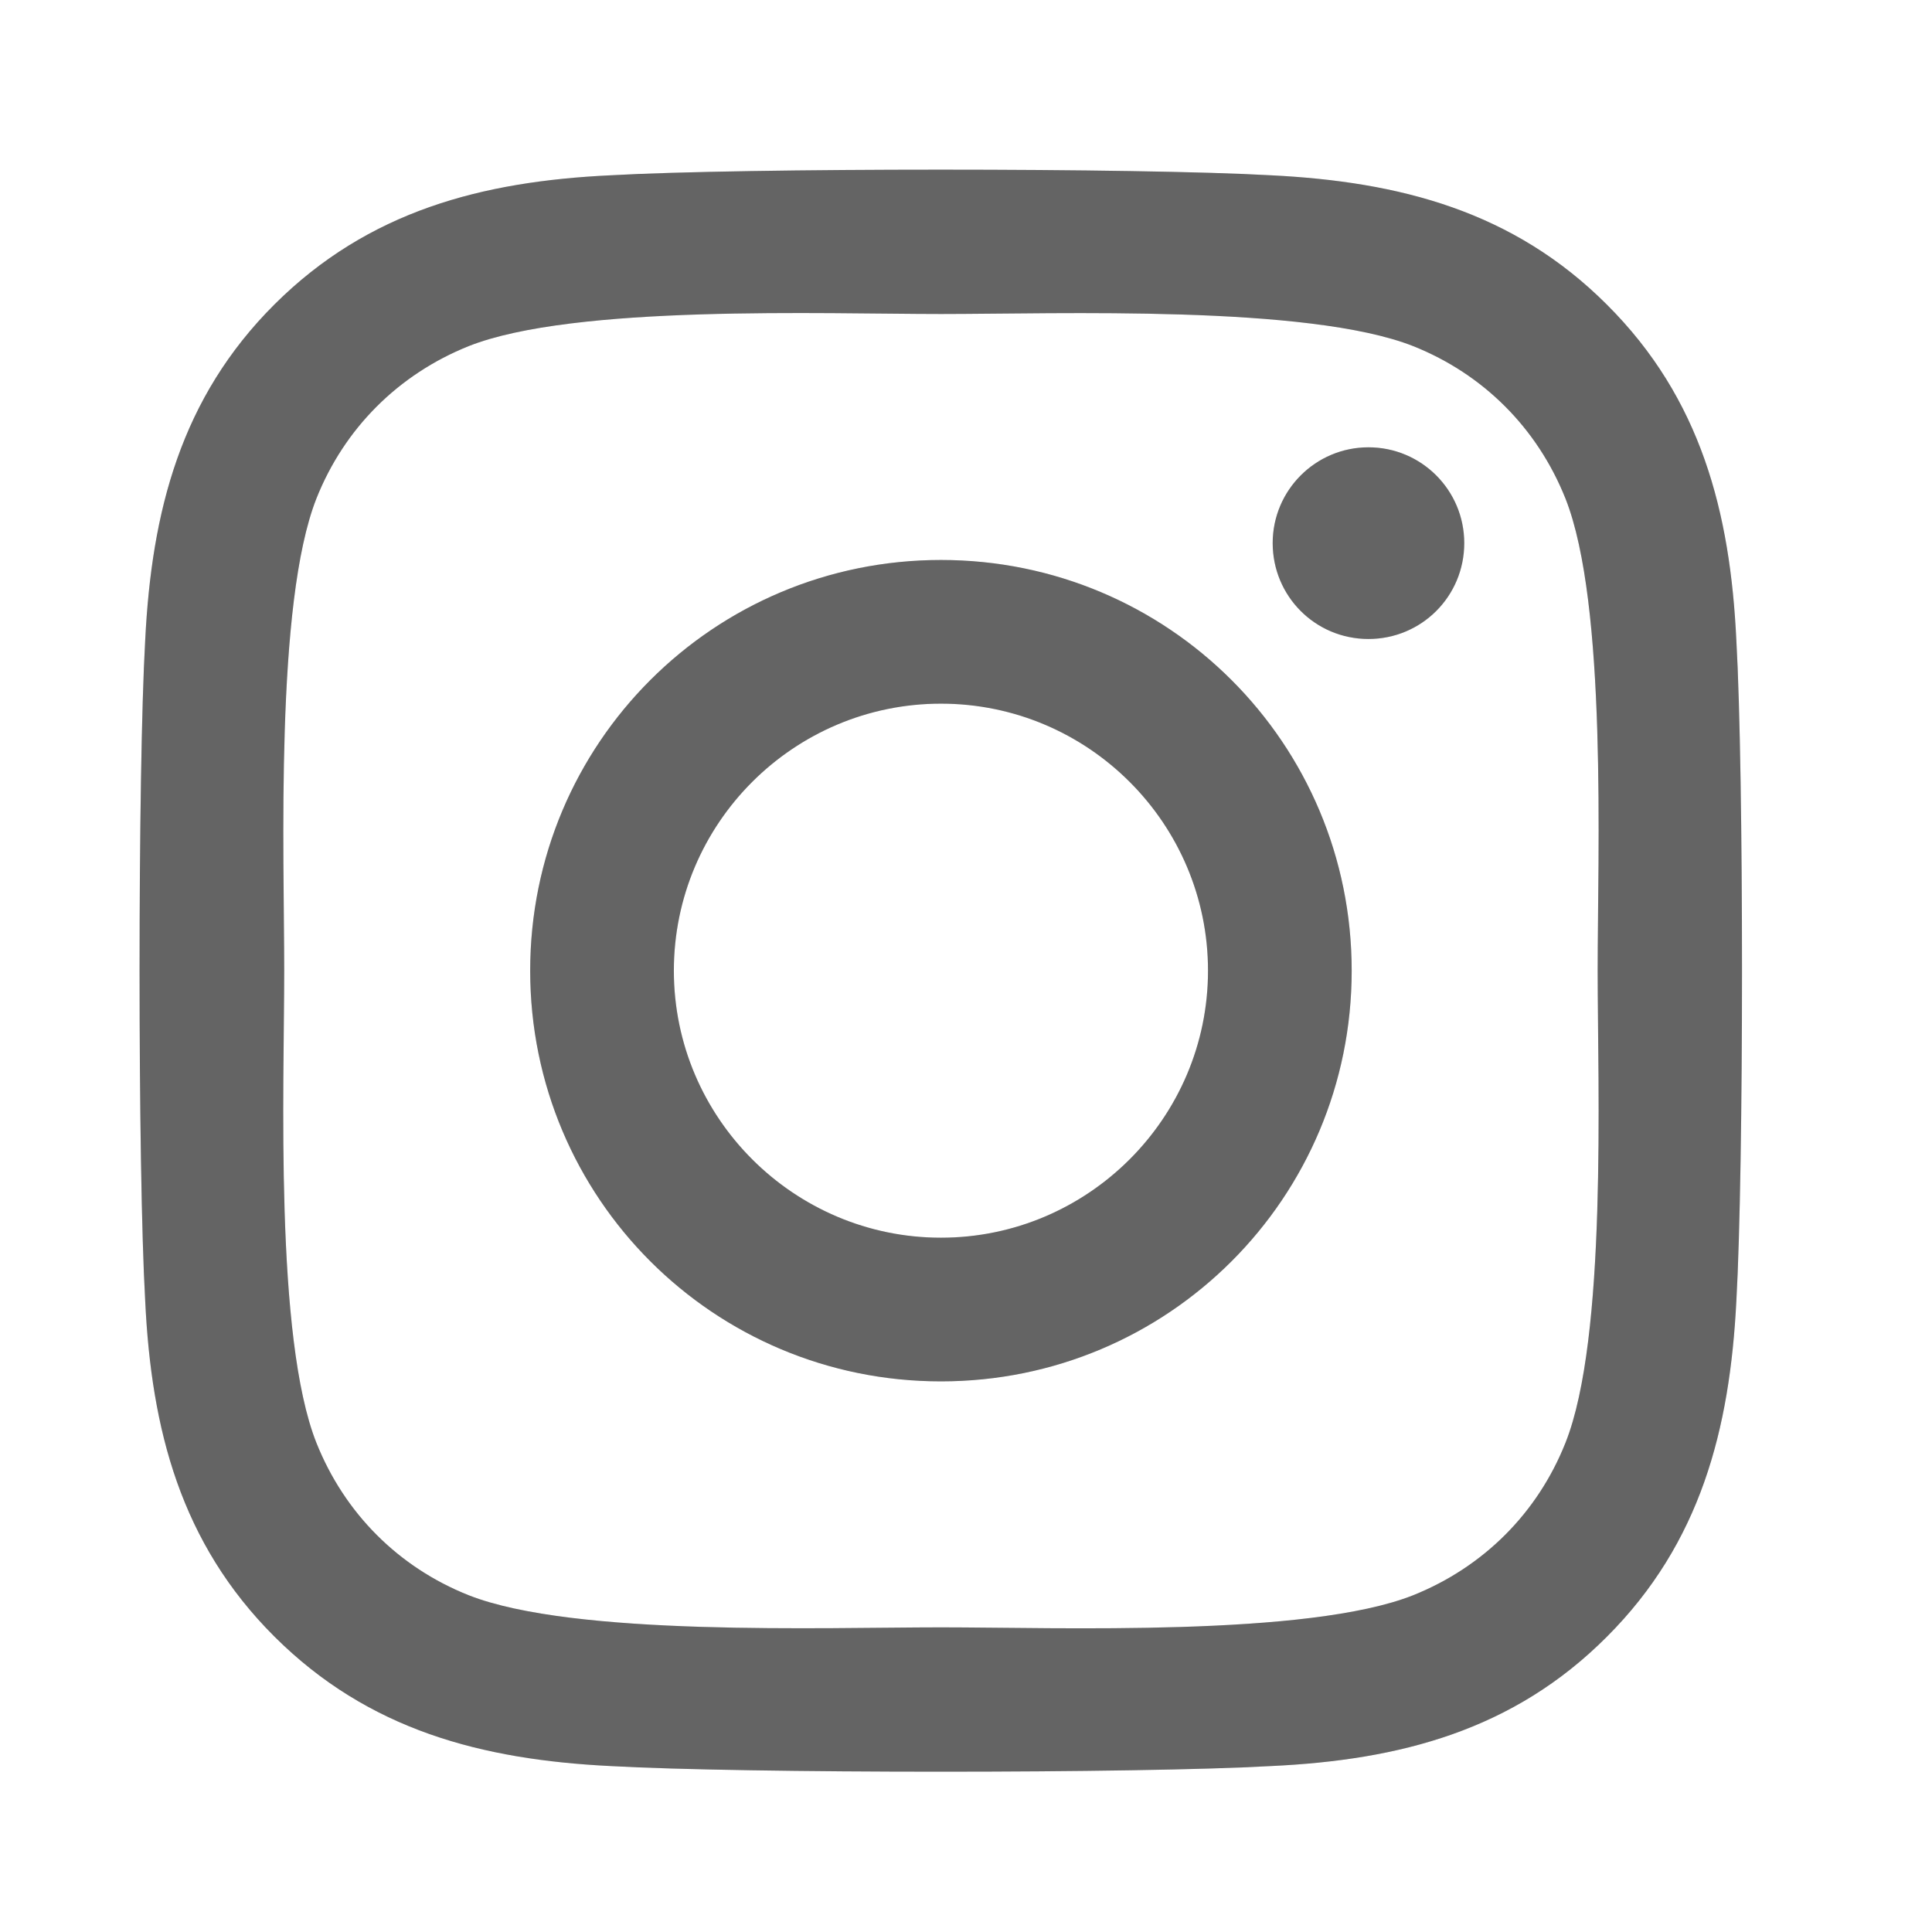 <svg width="19" height="19" viewBox="0 0 19 19" fill="none" xmlns="http://www.w3.org/2000/svg">
<path d="M9.254 5.507C7.018 5.507 5.214 7.31 5.214 9.546C5.214 11.782 7.018 13.585 9.254 13.585C11.489 13.585 13.293 11.782 13.293 9.546C13.293 7.31 11.489 5.507 9.254 5.507ZM9.254 12.172C7.809 12.172 6.627 10.995 6.627 9.546C6.627 8.098 7.805 6.92 9.254 6.92C10.702 6.92 11.88 8.098 11.88 9.546C11.88 10.995 10.698 12.172 9.254 12.172ZM14.4 5.341C14.4 5.865 13.979 6.284 13.458 6.284C12.934 6.284 12.516 5.862 12.516 5.341C12.516 4.821 12.938 4.399 13.458 4.399C13.979 4.399 14.4 4.821 14.4 5.341ZM17.076 6.298C17.016 5.036 16.728 3.918 15.803 2.996C14.882 2.075 13.764 1.787 12.502 1.724C11.201 1.65 7.302 1.65 6.002 1.724C4.743 1.784 3.625 2.072 2.7 2.993C1.776 3.914 1.491 5.032 1.428 6.294C1.354 7.595 1.354 11.494 1.428 12.794C1.488 14.057 1.776 15.175 2.7 16.096C3.625 17.017 4.739 17.305 6.002 17.368C7.302 17.442 11.201 17.442 12.502 17.368C13.764 17.309 14.882 17.02 15.803 16.096C16.724 15.175 17.012 14.057 17.076 12.794C17.15 11.494 17.15 7.598 17.076 6.298ZM15.395 14.19C15.121 14.879 14.59 15.41 13.898 15.688C12.861 16.099 10.4 16.004 9.254 16.004C8.107 16.004 5.643 16.096 4.609 15.688C3.92 15.414 3.389 14.883 3.112 14.19C2.7 13.153 2.795 10.692 2.795 9.546C2.795 8.4 2.704 5.936 3.112 4.902C3.386 4.213 3.917 3.682 4.609 3.404C5.646 2.993 8.107 3.088 9.254 3.088C10.4 3.088 12.864 2.996 13.898 3.404C14.587 3.679 15.118 4.209 15.395 4.902C15.807 5.939 15.712 8.4 15.712 9.546C15.712 10.692 15.807 13.157 15.395 14.19Z" fill="#7D7D7D"/>
<path d="M9.254 5.507C7.018 5.507 5.214 7.31 5.214 9.546C5.214 11.782 7.018 13.585 9.254 13.585C11.489 13.585 13.293 11.782 13.293 9.546C13.293 7.31 11.489 5.507 9.254 5.507ZM9.254 12.172C7.809 12.172 6.627 10.995 6.627 9.546C6.627 8.098 7.805 6.92 9.254 6.92C10.702 6.92 11.88 8.098 11.88 9.546C11.88 10.995 10.698 12.172 9.254 12.172ZM14.4 5.341C14.4 5.865 13.979 6.284 13.458 6.284C12.934 6.284 12.516 5.862 12.516 5.341C12.516 4.821 12.938 4.399 13.458 4.399C13.979 4.399 14.4 4.821 14.4 5.341ZM17.076 6.298C17.016 5.036 16.728 3.918 15.803 2.996C14.882 2.075 13.764 1.787 12.502 1.724C11.201 1.65 7.302 1.65 6.002 1.724C4.743 1.784 3.625 2.072 2.7 2.993C1.776 3.914 1.491 5.032 1.428 6.294C1.354 7.595 1.354 11.494 1.428 12.794C1.488 14.057 1.776 15.175 2.7 16.096C3.625 17.017 4.739 17.305 6.002 17.368C7.302 17.442 11.201 17.442 12.502 17.368C13.764 17.309 14.882 17.02 15.803 16.096C16.724 15.175 17.012 14.057 17.076 12.794C17.15 11.494 17.15 7.598 17.076 6.298ZM15.395 14.19C15.121 14.879 14.59 15.41 13.898 15.688C12.861 16.099 10.4 16.004 9.254 16.004C8.107 16.004 5.643 16.096 4.609 15.688C3.92 15.414 3.389 14.883 3.112 14.19C2.7 13.153 2.795 10.692 2.795 9.546C2.795 8.4 2.704 5.936 3.112 4.902C3.386 4.213 3.917 3.682 4.609 3.404C5.646 2.993 8.107 3.088 9.254 3.088C10.4 3.088 12.864 2.996 13.898 3.404C14.587 3.679 15.118 4.209 15.395 4.902C15.807 5.939 15.712 8.4 15.712 9.546C15.712 10.692 15.807 13.157 15.395 14.19Z" fill="black" fill-opacity="0.2"/>
</svg>
